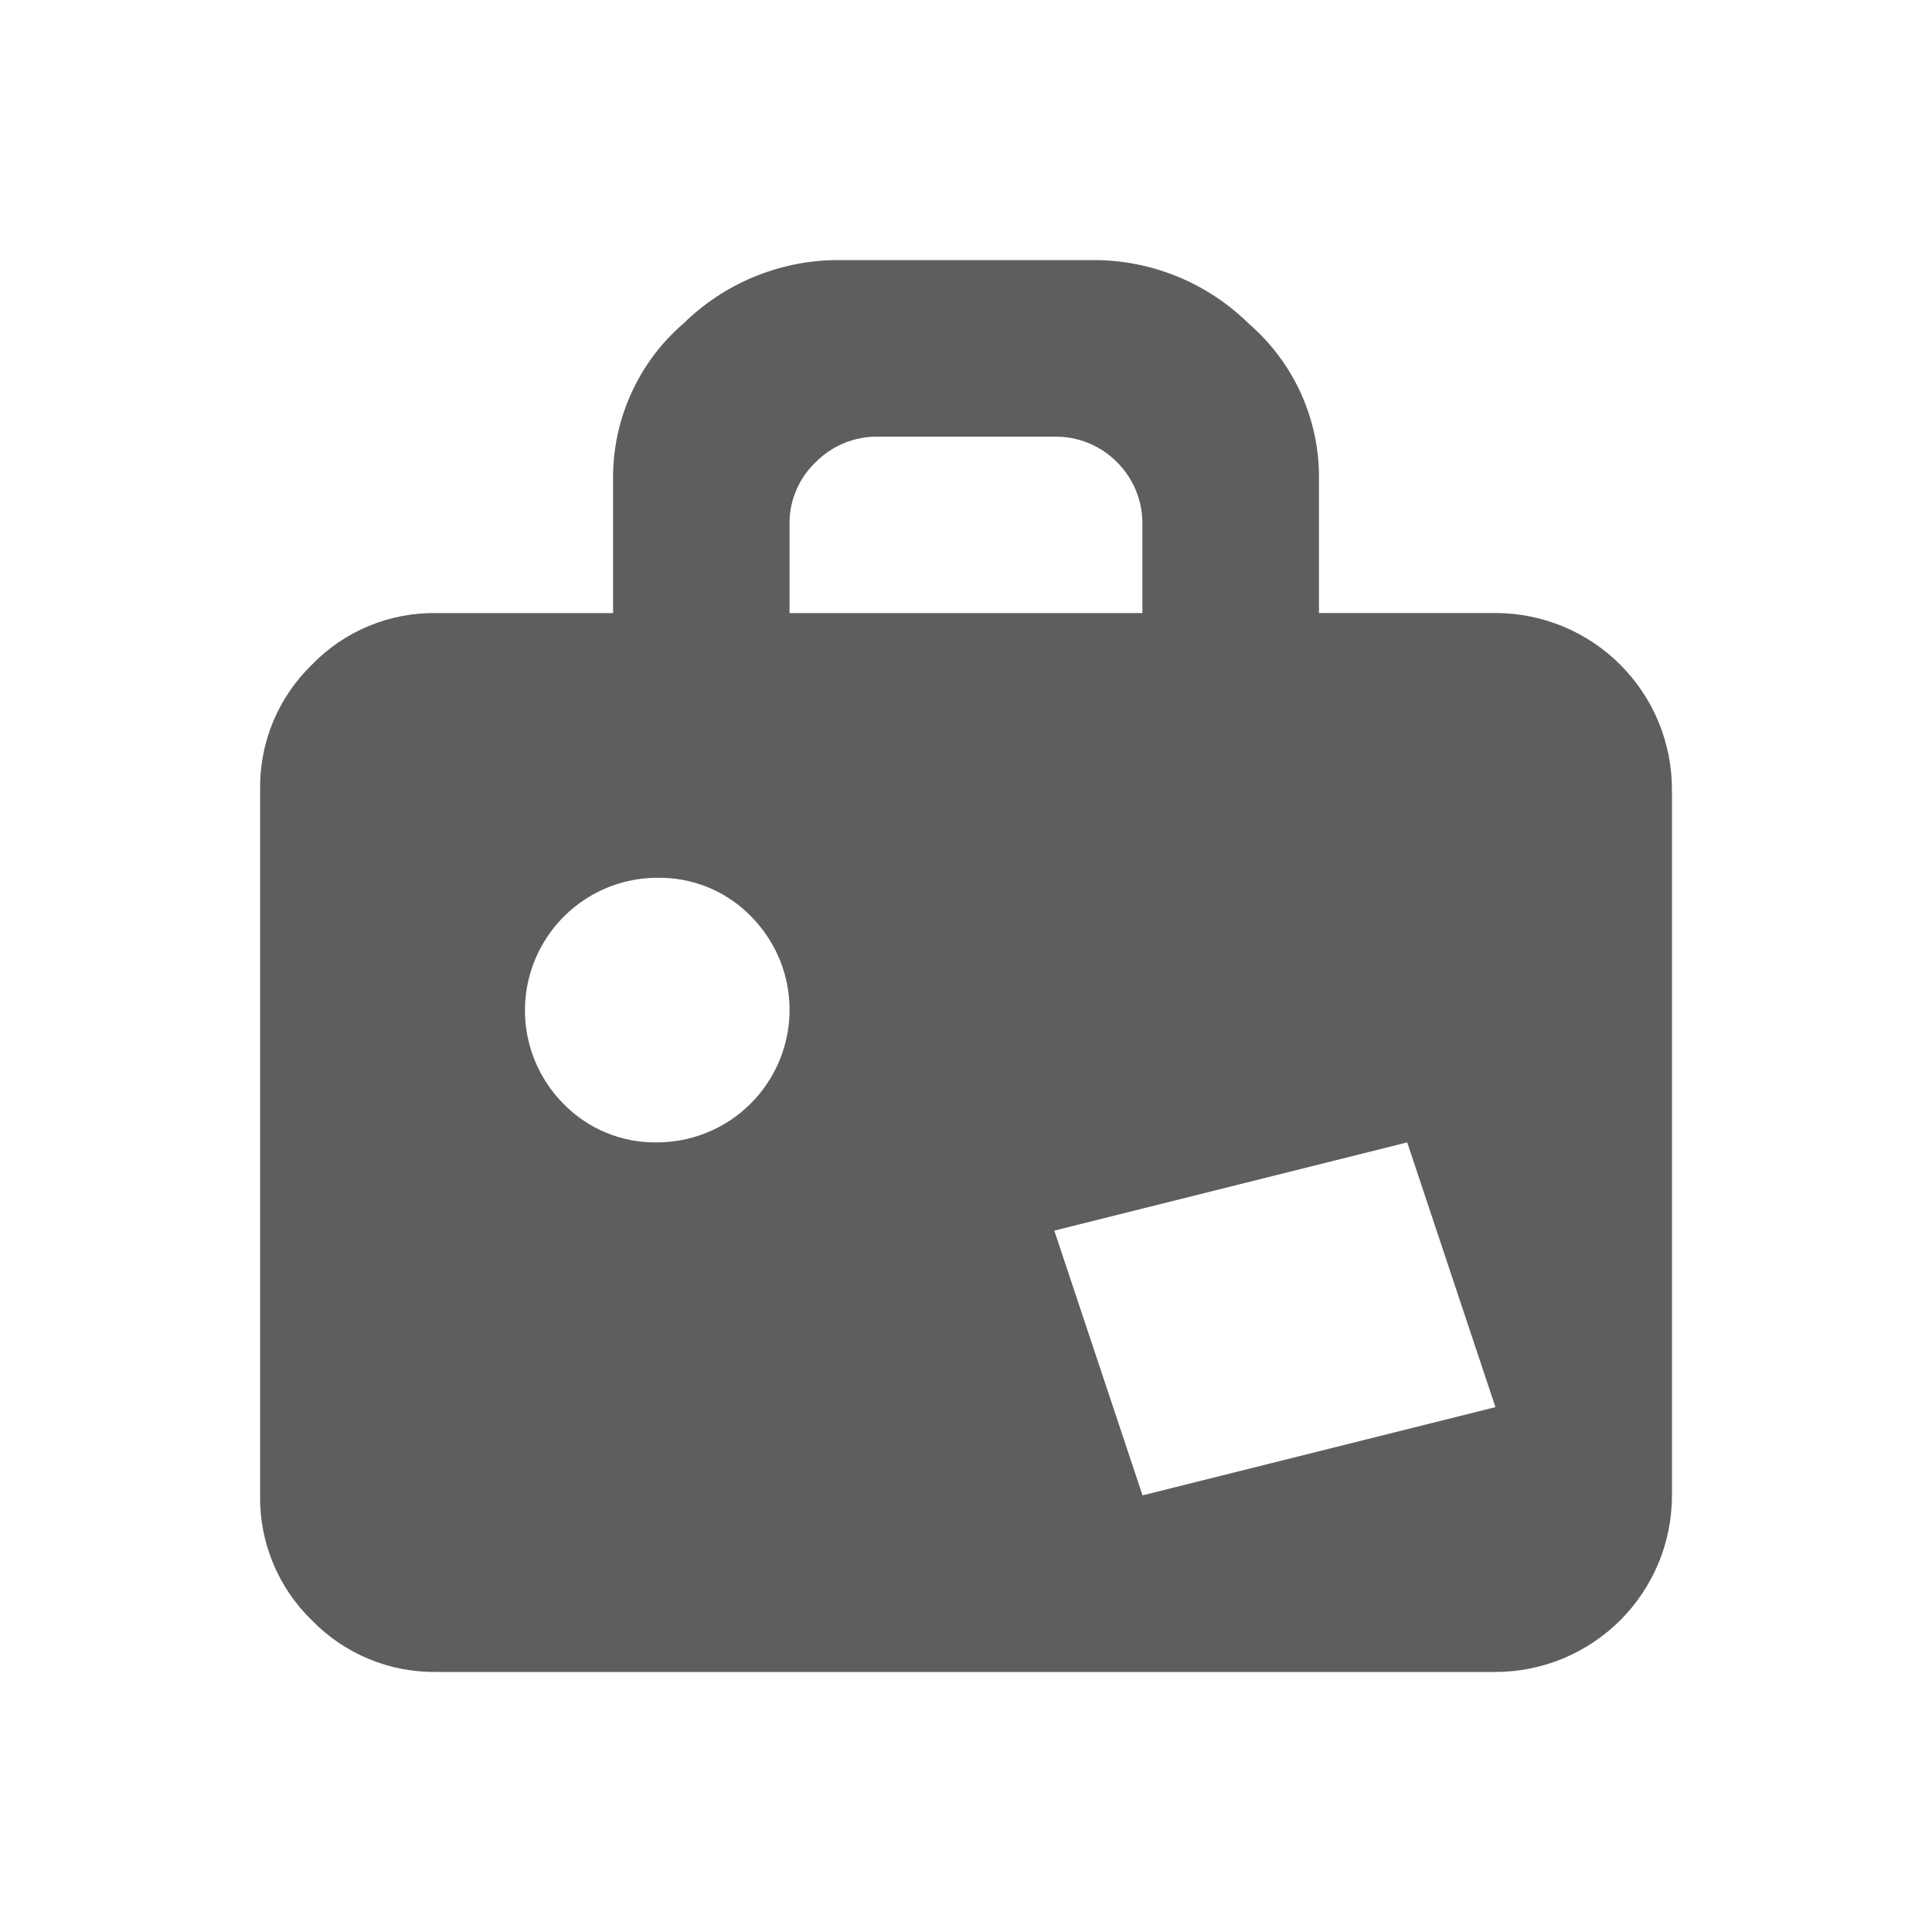 <svg width="30" height="30" viewBox="0 0 30 30" fill="none" xmlns="http://www.w3.org/2000/svg">
<path d="M23.221 25.962H6.78C6.419 25.967 6.061 25.899 5.728 25.761C5.395 25.623 5.093 25.418 4.842 25.159C4.583 24.908 4.378 24.607 4.24 24.273C4.102 23.94 4.033 23.582 4.039 23.221V12.26C4.034 11.899 4.102 11.541 4.24 11.208C4.378 10.875 4.583 10.574 4.842 10.323C5.093 10.063 5.394 9.858 5.727 9.72C6.061 9.582 6.419 9.514 6.779 9.52H9.52V7.465C9.512 7.003 9.606 6.545 9.795 6.123C9.983 5.701 10.262 5.326 10.612 5.024C11.236 4.411 12.07 4.058 12.945 4.039H17.056C17.931 4.058 18.765 4.41 19.389 5.024C19.739 5.326 20.018 5.701 20.207 6.122C20.395 6.544 20.489 7.002 20.481 7.464V9.519H23.222C23.949 9.519 24.646 9.808 25.16 10.322C25.674 10.836 25.962 11.533 25.962 12.26V23.221C25.962 23.581 25.892 23.937 25.754 24.27C25.616 24.602 25.414 24.904 25.16 25.159C24.905 25.413 24.603 25.615 24.271 25.753C23.938 25.891 23.582 25.962 23.222 25.962H23.221ZM10.205 13.63C9.799 13.631 9.402 13.752 9.065 13.978C8.728 14.204 8.465 14.525 8.309 14.9C8.153 15.275 8.112 15.688 8.19 16.086C8.269 16.484 8.463 16.851 8.749 17.139C8.938 17.333 9.164 17.487 9.415 17.59C9.665 17.693 9.934 17.744 10.205 17.739C10.611 17.738 11.008 17.617 11.346 17.391C11.684 17.165 11.947 16.844 12.103 16.469C12.259 16.093 12.3 15.68 12.221 15.281C12.143 14.883 11.947 14.516 11.661 14.228C11.472 14.034 11.245 13.881 10.995 13.778C10.744 13.676 10.476 13.625 10.205 13.63ZM17.739 8.15C17.742 7.969 17.709 7.79 17.641 7.622C17.573 7.455 17.472 7.303 17.344 7.175C17.216 7.047 17.064 6.946 16.897 6.878C16.729 6.81 16.55 6.777 16.369 6.78H13.63C13.451 6.778 13.274 6.812 13.108 6.88C12.943 6.948 12.793 7.048 12.667 7.176C12.535 7.301 12.431 7.452 12.361 7.62C12.29 7.788 12.256 7.968 12.26 8.15V9.52H17.739V8.15ZM21.851 17.739L16.371 19.109L17.741 23.22L23.221 21.85L21.851 17.739Z" fill="#5F5E5E"/>
</svg>
